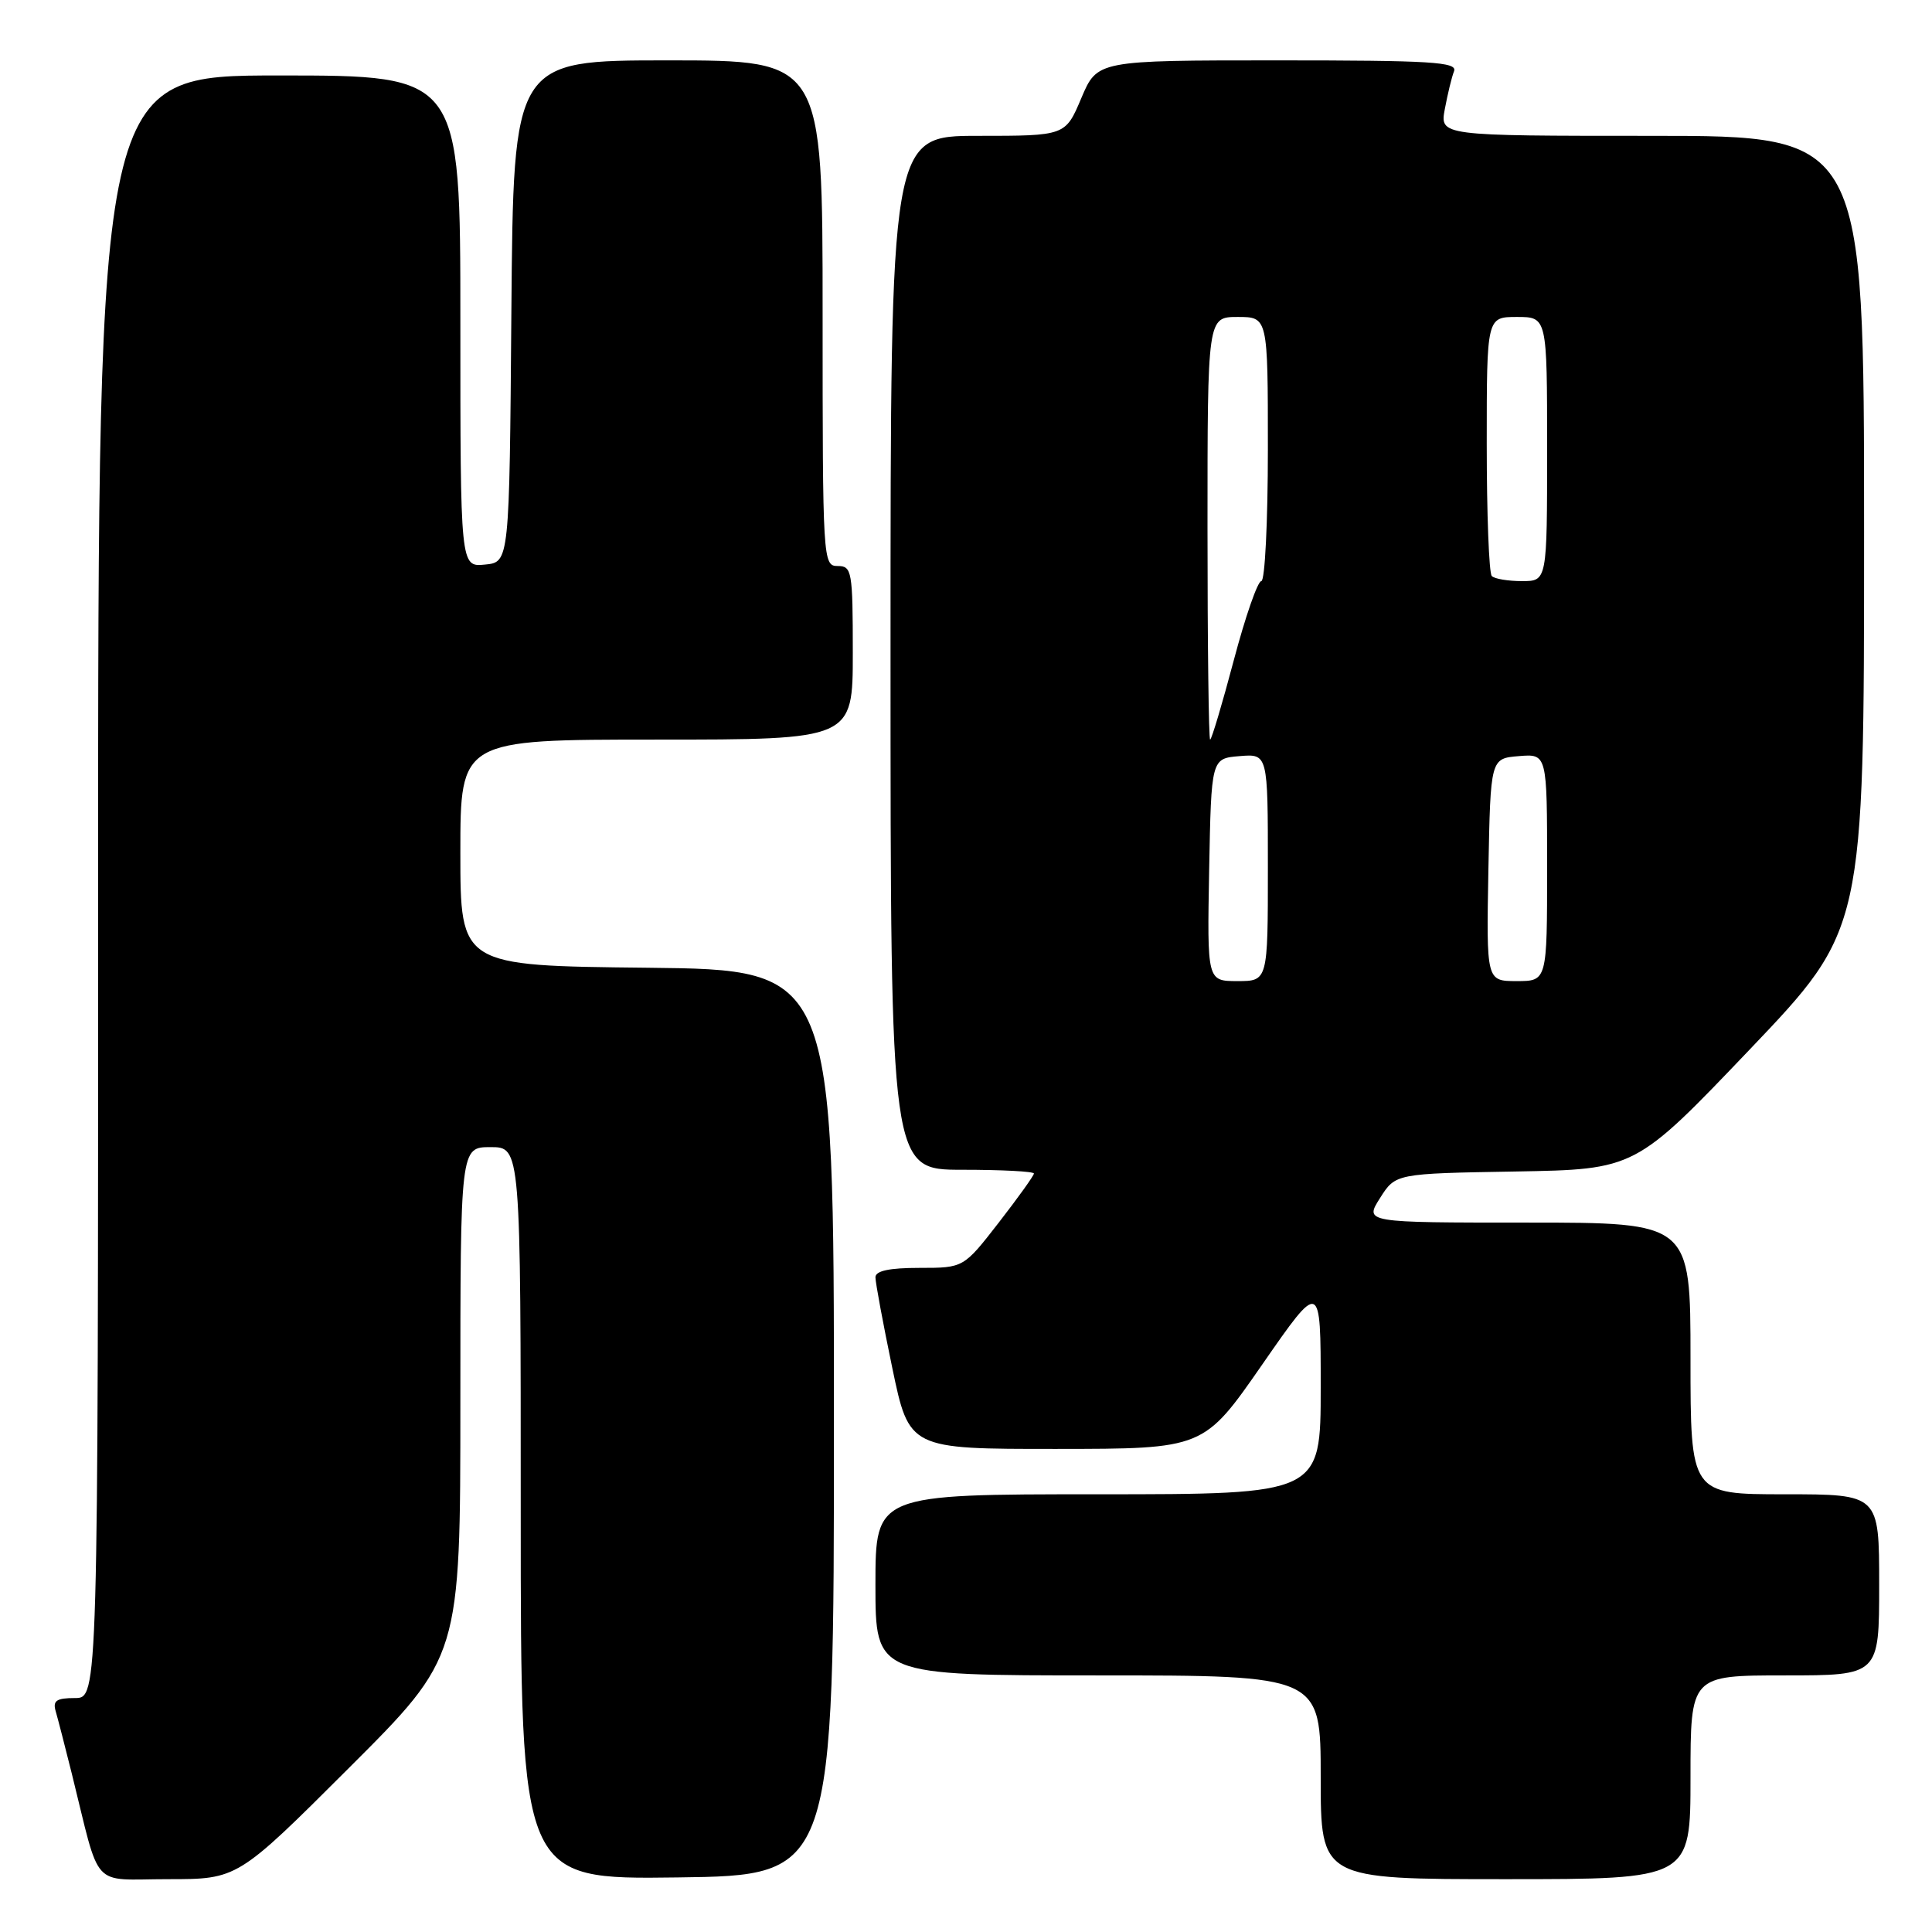 <?xml version="1.0" encoding="UTF-8" standalone="no"?>
<!DOCTYPE svg PUBLIC "-//W3C//DTD SVG 1.1//EN" "http://www.w3.org/Graphics/SVG/1.1/DTD/svg11.dtd" >
<svg xmlns="http://www.w3.org/2000/svg" xmlns:xlink="http://www.w3.org/1999/xlink" version="1.1" viewBox="0 0 256 256">
 <g >
 <path fill="currentColor"
d=" M 46.24 234.26 C 61.00 219.53 61.00 219.53 61.00 185.76 C 61.00 152.00 61.00 152.00 65.00 152.00 C 69.00 152.00 69.00 152.00 69.00 200.52 C 69.00 249.04 69.00 249.04 89.75 248.77 C 110.50 248.50 110.50 248.50 110.50 188.50 C 110.50 128.50 110.50 128.50 85.75 128.23 C 61.00 127.97 61.00 127.97 61.00 112.98 C 61.00 98.00 61.00 98.00 87.00 98.00 C 113.00 98.00 113.00 98.00 113.00 86.50 C 113.00 75.67 112.88 75.00 111.00 75.00 C 109.04 75.00 109.00 74.33 109.00 41.50 C 109.00 8.00 109.00 8.00 88.51 8.00 C 68.03 8.00 68.03 8.00 67.76 41.25 C 67.50 74.50 67.50 74.50 64.25 74.81 C 61.00 75.13 61.00 75.13 61.00 42.56 C 61.00 10.00 61.00 10.00 37.00 10.00 C 13.00 10.00 13.00 10.00 13.00 117.50 C 13.00 225.00 13.00 225.00 9.93 225.00 C 7.48 225.00 6.97 225.35 7.38 226.75 C 7.66 227.71 8.62 231.43 9.51 235.00 C 13.40 250.66 11.88 249.00 22.28 249.00 C 31.48 249.00 31.48 249.00 46.24 234.26 Z  M 224.00 235.50 C 224.00 222.00 224.00 222.00 236.50 222.00 C 249.00 222.00 249.00 222.00 249.00 210.00 C 249.00 198.00 249.00 198.00 236.50 198.00 C 224.00 198.00 224.00 198.00 224.00 180.00 C 224.00 162.00 224.00 162.00 202.40 162.00 C 180.80 162.00 180.80 162.00 182.86 158.75 C 184.92 155.50 184.92 155.50 200.81 155.23 C 216.69 154.95 216.69 154.95 231.85 139.06 C 247.00 123.17 247.00 123.17 247.00 70.59 C 247.00 18.00 247.00 18.00 218.89 18.00 C 190.78 18.00 190.78 18.00 191.45 14.43 C 191.82 12.46 192.36 10.21 192.67 9.43 C 193.13 8.21 189.62 8.00 169.31 8.00 C 145.40 8.00 145.40 8.00 143.28 13.00 C 141.17 18.00 141.17 18.00 129.59 18.00 C 118.00 18.00 118.00 18.00 118.00 86.50 C 118.00 155.00 118.00 155.00 127.50 155.00 C 132.72 155.00 137.00 155.22 137.00 155.50 C 137.00 155.77 134.90 158.70 132.34 162.00 C 127.68 168.00 127.68 168.00 121.84 168.00 C 117.84 168.00 116.00 168.39 116.00 169.25 C 116.00 169.94 117.00 175.34 118.23 181.25 C 120.47 192.00 120.47 192.00 139.98 191.99 C 159.50 191.98 159.50 191.98 167.25 180.81 C 175.00 169.64 175.00 169.64 175.00 183.82 C 175.00 198.00 175.00 198.00 145.50 198.00 C 116.00 198.00 116.00 198.00 116.00 210.00 C 116.00 222.00 116.00 222.00 145.50 222.00 C 175.00 222.00 175.00 222.00 175.00 235.50 C 175.00 249.00 175.00 249.00 199.50 249.00 C 224.00 249.00 224.00 249.00 224.00 235.50 Z  M 160.22 115.25 C 160.50 100.50 160.50 100.50 164.25 100.19 C 168.00 99.88 168.00 99.88 168.00 114.94 C 168.00 130.00 168.00 130.00 163.97 130.00 C 159.95 130.00 159.95 130.00 160.22 115.25 Z  M 197.22 115.25 C 197.50 100.50 197.50 100.50 201.25 100.19 C 205.00 99.88 205.00 99.88 205.00 114.94 C 205.00 130.00 205.00 130.00 200.97 130.00 C 196.95 130.00 196.95 130.00 197.22 115.25 Z  M 160.00 70.00 C 160.00 42.00 160.00 42.00 164.00 42.00 C 168.00 42.00 168.00 42.00 168.00 59.50 C 168.00 69.12 167.61 77.00 167.13 77.00 C 166.65 77.00 165.01 81.72 163.48 87.50 C 161.95 93.28 160.54 98.00 160.35 98.00 C 160.16 98.00 160.00 85.40 160.00 70.00 Z  M 197.67 76.33 C 197.30 75.97 197.00 68.09 197.00 58.83 C 197.00 42.00 197.00 42.00 201.00 42.00 C 205.00 42.00 205.00 42.00 205.00 59.50 C 205.00 77.00 205.00 77.00 201.67 77.00 C 199.83 77.00 198.03 76.70 197.67 76.33 Z "/>
</g>
</svg>